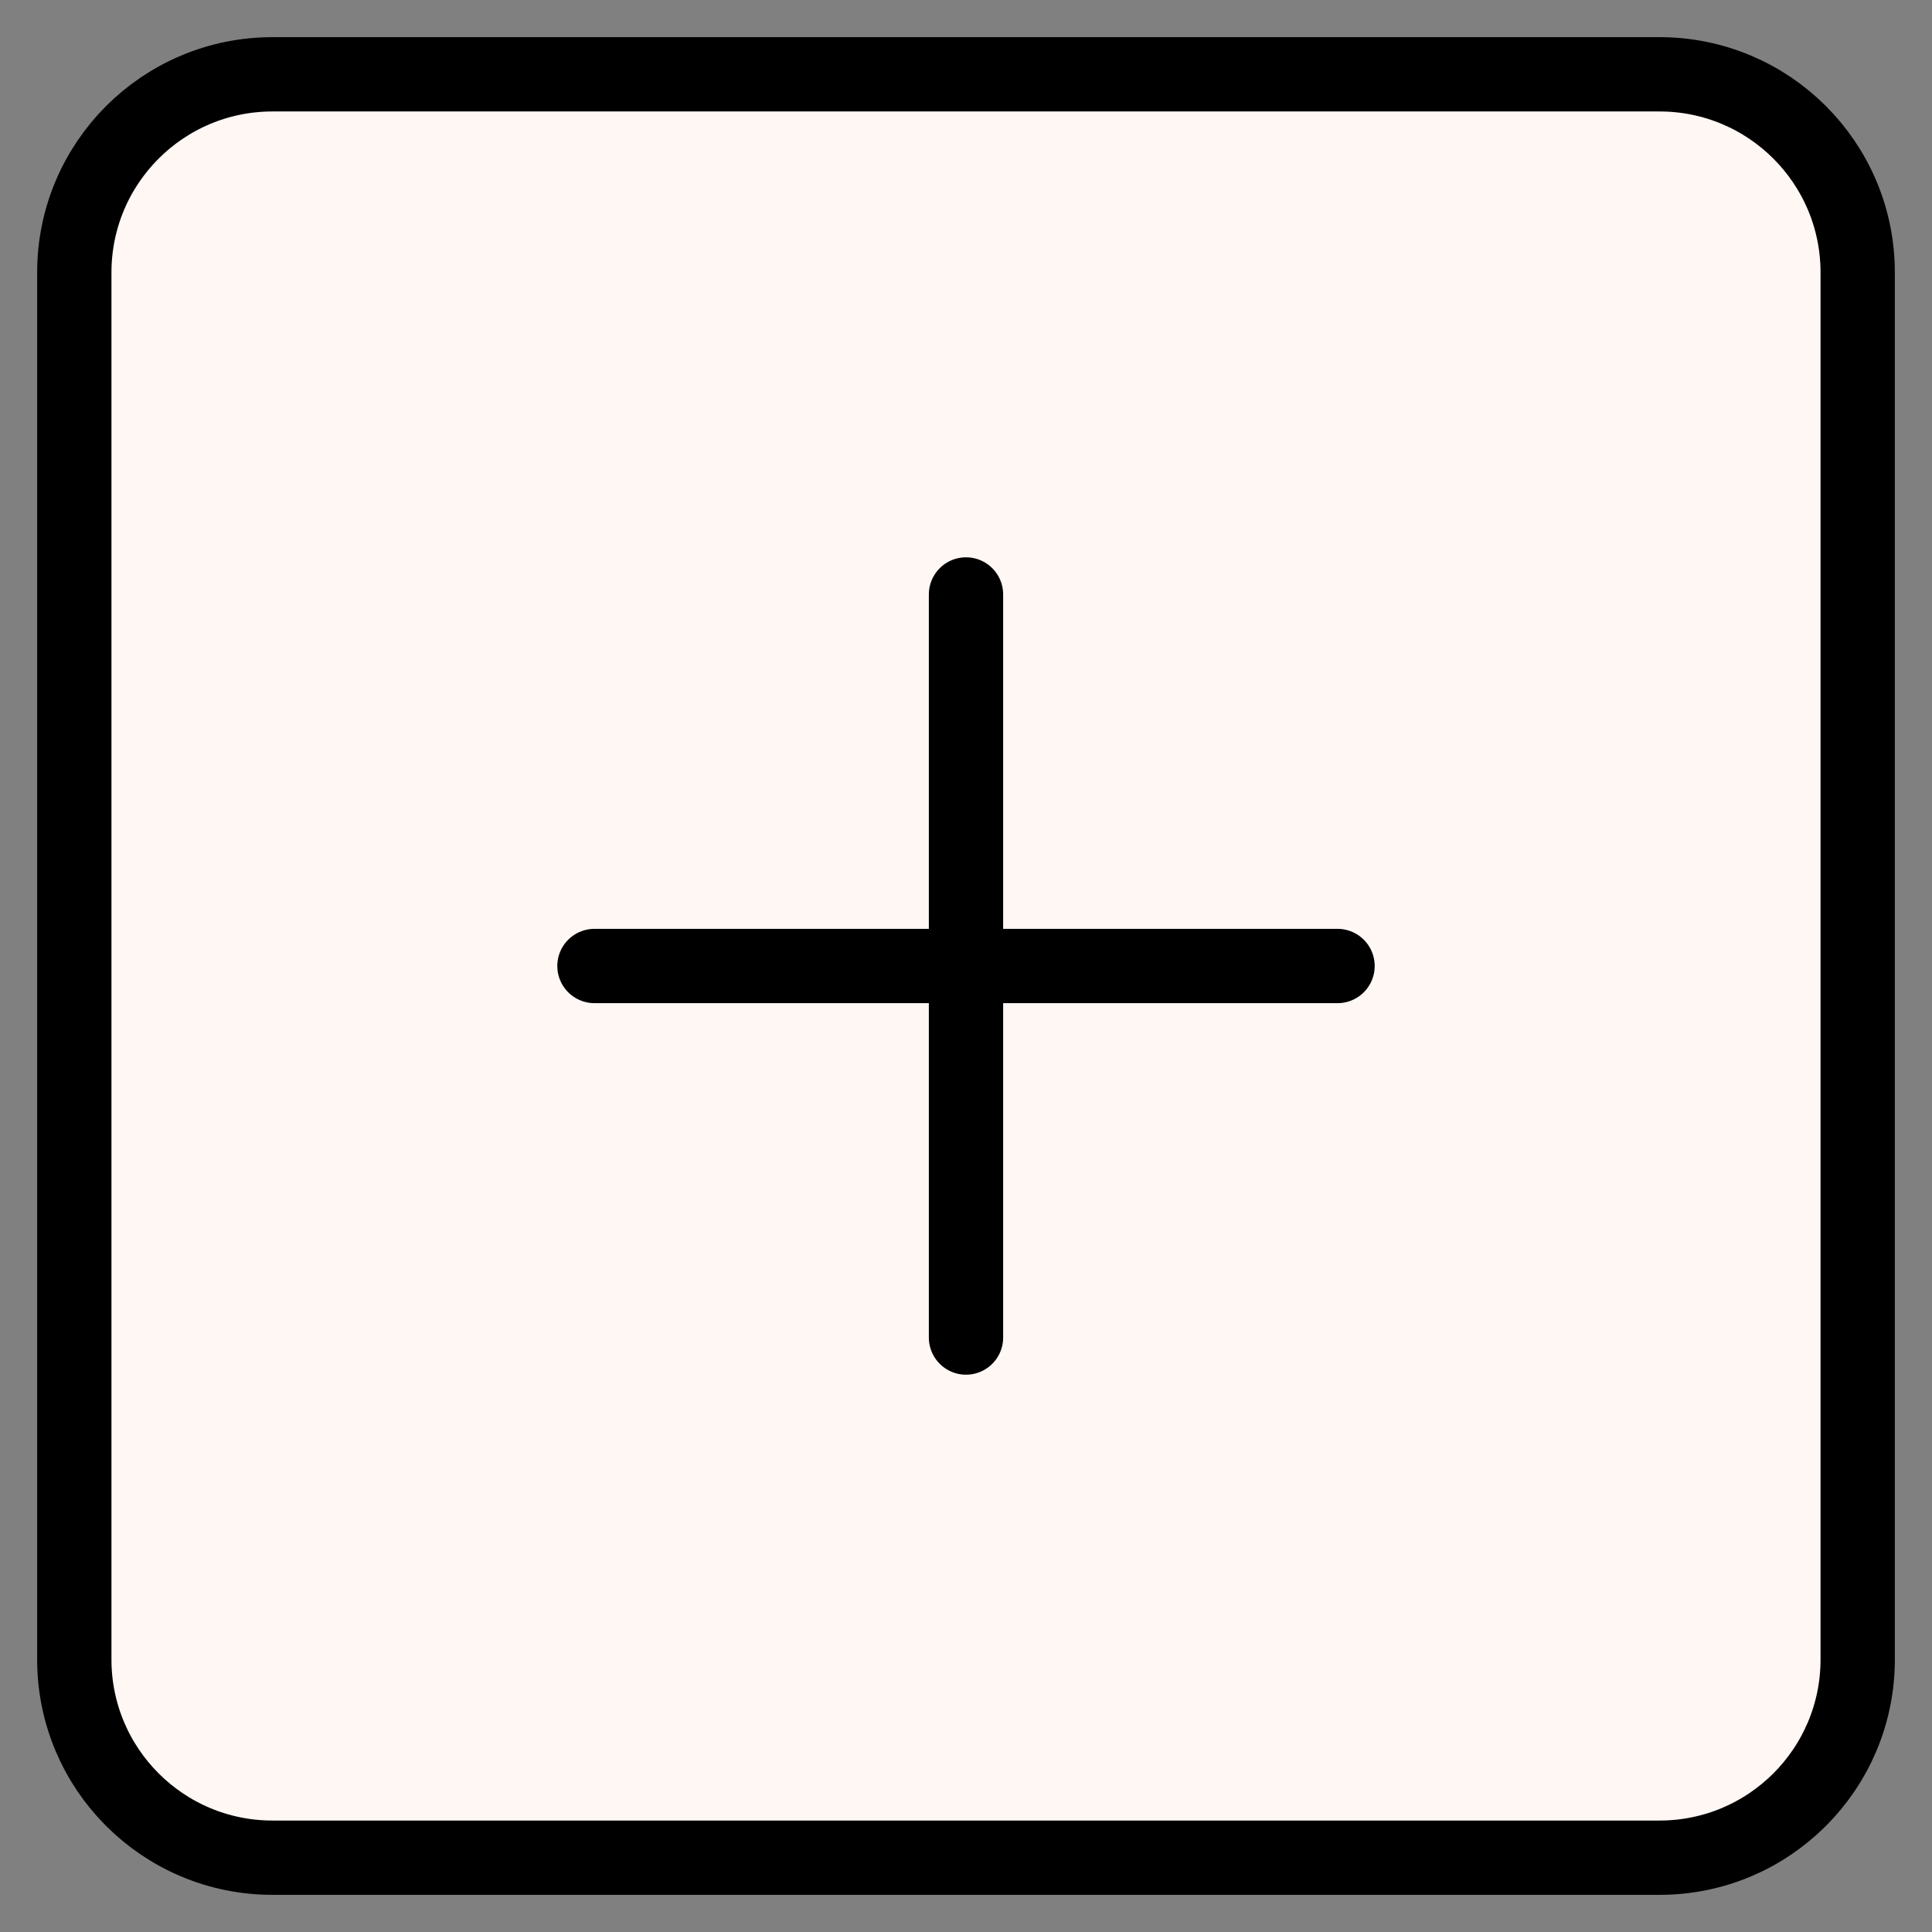 <svg width="26" height="26" viewBox="0 0 26 26" fill="none" xmlns="http://www.w3.org/2000/svg">
<rect x="0" y="0" width="26" height="26" fill="#808080" stroke="none"/>
<path d="M22.333 1H3.667C2.194 1 1 2.194 1 3.667V22.333C1 23.806 2.194 25 3.667 25H22.333C23.806 25 25 23.806 25 22.333V3.667C25 2.194 23.806 1 22.333 1Z" fill="#FFF7F4" stroke="black" stroke-linecap="round" stroke-linejoin="round"/>
<path d="M13 8V18" stroke="black" stroke-linecap="round" stroke-linejoin="round"/>
<path d="M8 13H18" stroke="black" stroke-linecap="round" stroke-linejoin="round"/>
</svg>
